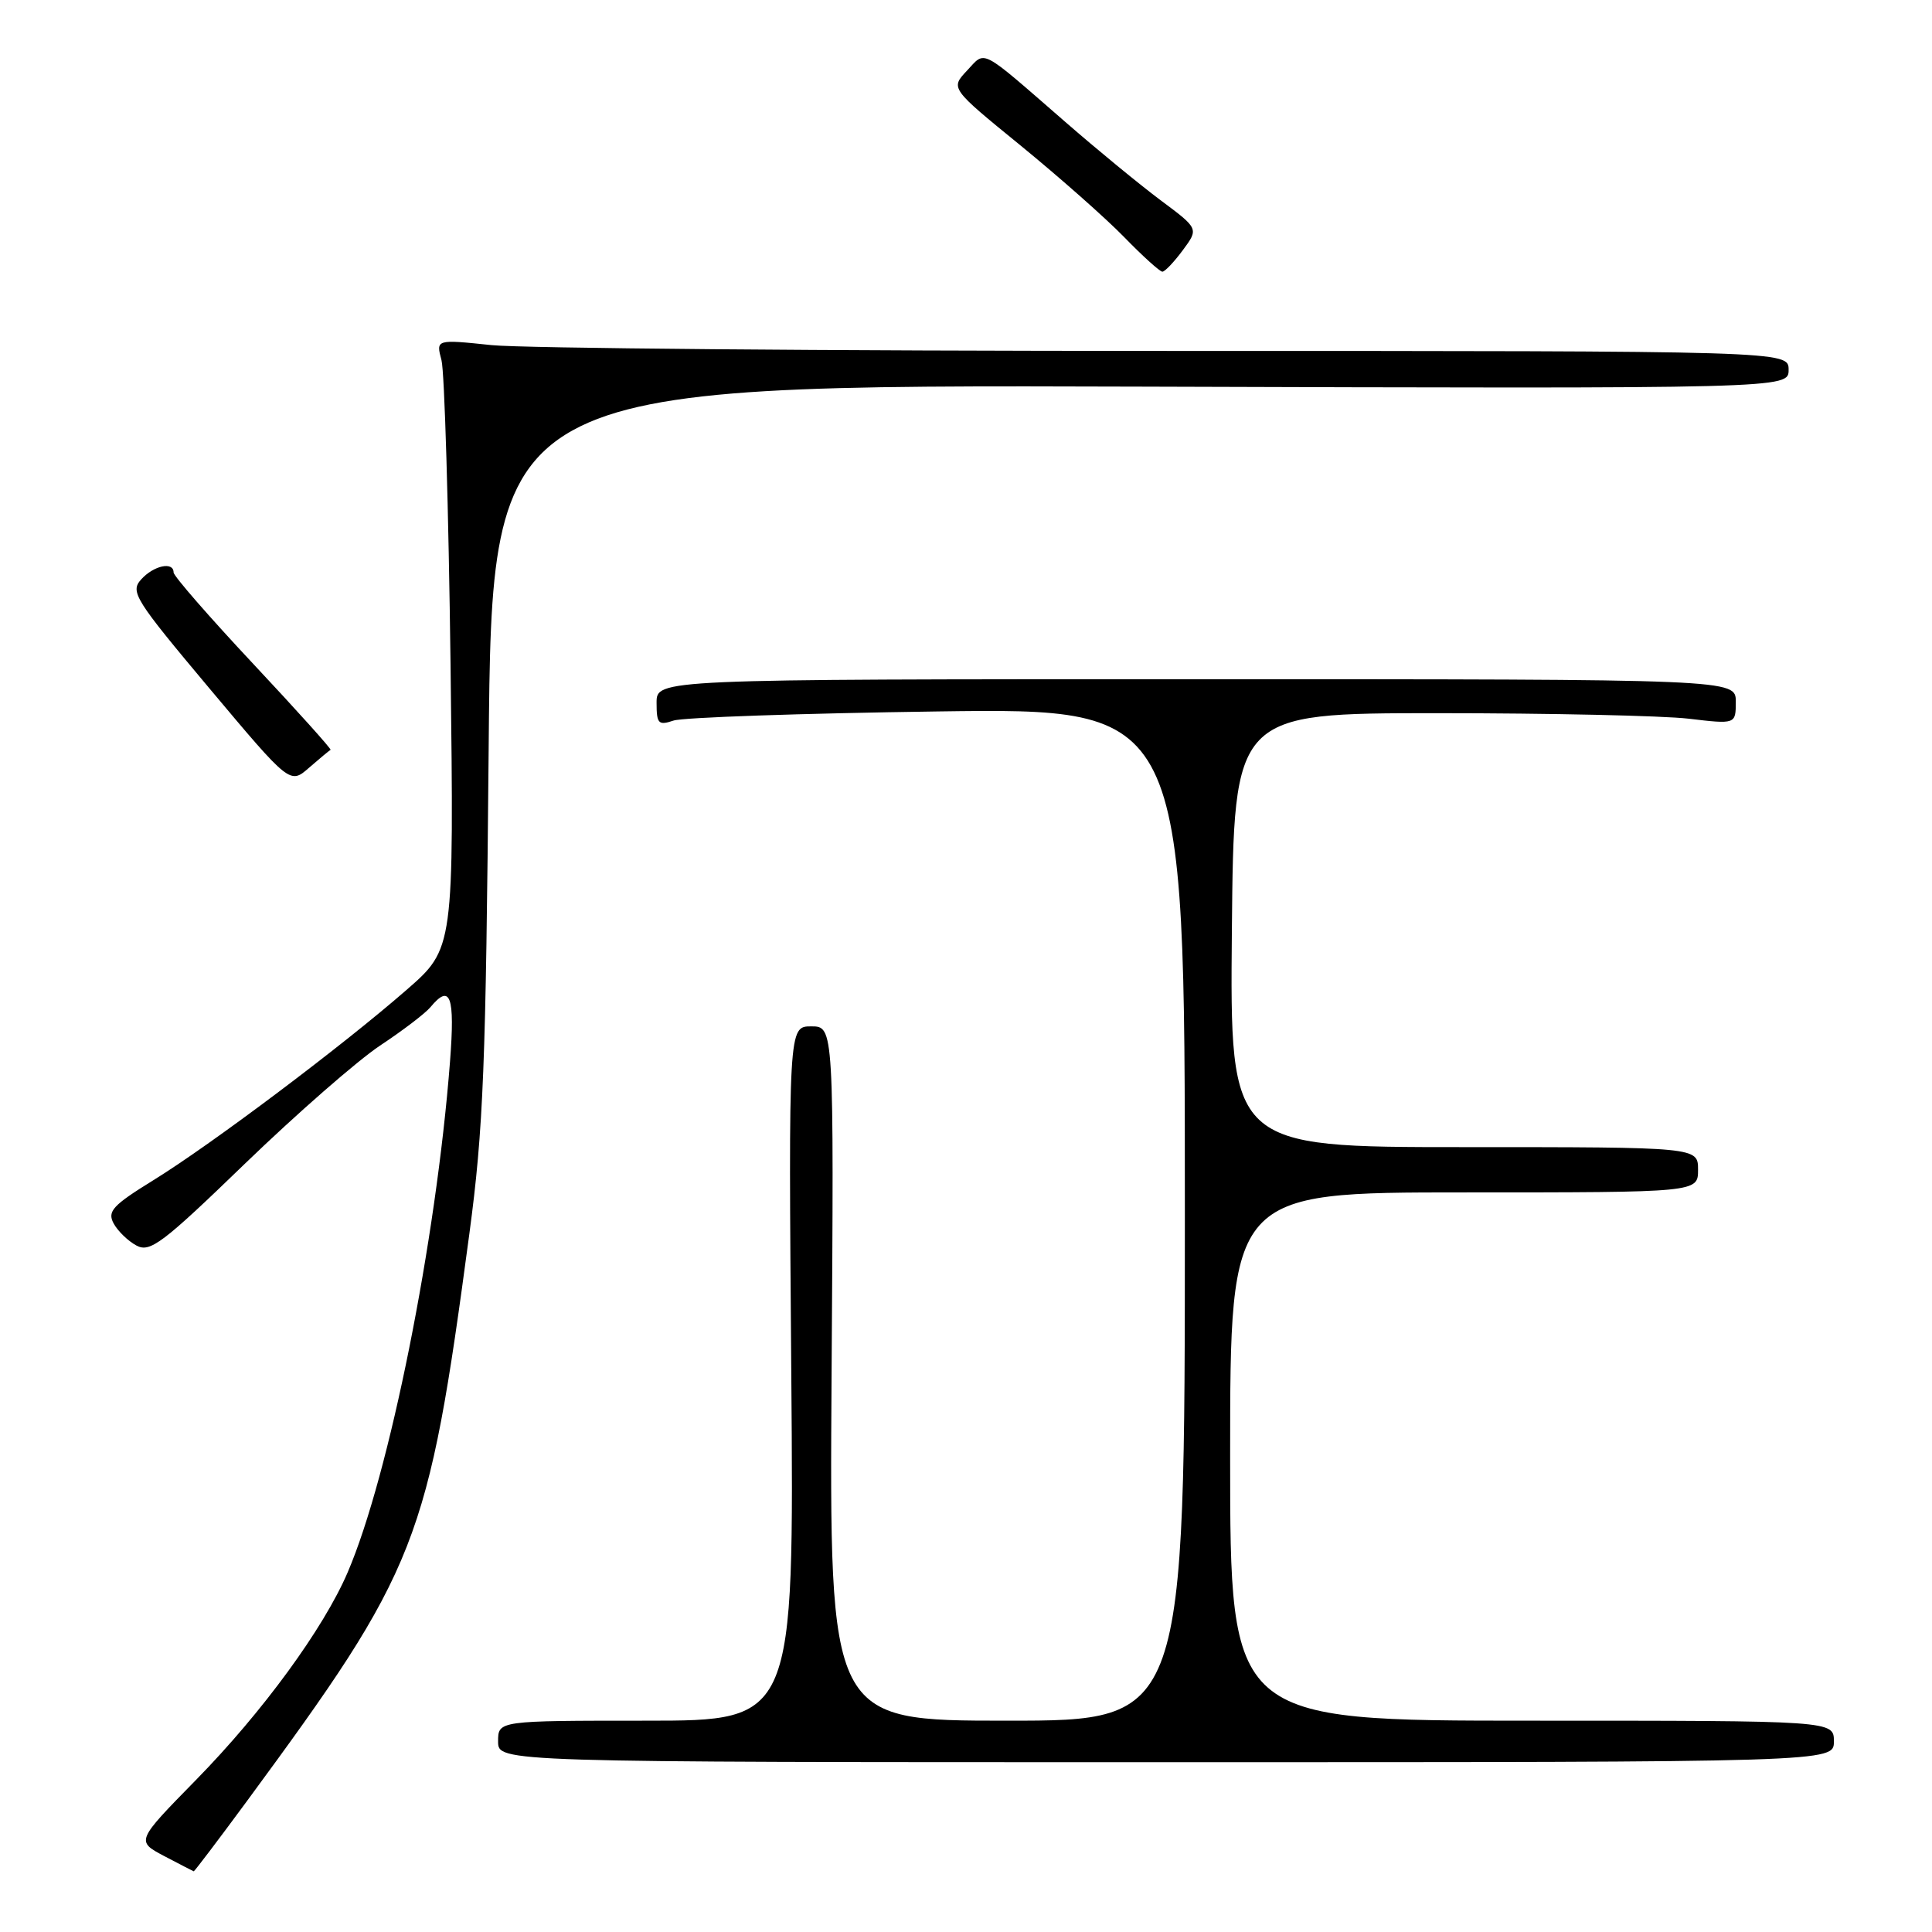 <?xml version="1.0" encoding="UTF-8" standalone="no"?>
<!DOCTYPE svg PUBLIC "-//W3C//DTD SVG 1.1//EN" "http://www.w3.org/Graphics/SVG/1.1/DTD/svg11.dtd" >
<svg xmlns="http://www.w3.org/2000/svg" xmlns:xlink="http://www.w3.org/1999/xlink" version="1.1" viewBox="0 0 256 256">
 <g >
 <path fill="currentColor"
d=" M 32.65 238.75 C 55.43 207.79 56.69 204.58 62.19 163.50 C 64.06 149.54 64.38 141.35 64.75 99.23 C 65.17 50.97 65.17 50.97 151.08 51.23 C 237.00 51.50 237.00 51.50 237.00 49.00 C 237.00 46.50 237.00 46.50 154.75 46.50 C 109.51 46.50 69.18 46.15 65.13 45.73 C 57.76 44.96 57.76 44.96 58.50 47.73 C 58.90 49.25 59.44 67.42 59.70 88.09 C 60.16 125.69 60.16 125.69 53.83 131.20 C 45.24 138.69 27.87 151.74 20.28 156.41 C 14.94 159.71 14.20 160.51 15.05 162.10 C 15.60 163.12 16.96 164.44 18.08 165.04 C 19.88 166.01 21.51 164.78 32.50 154.15 C 39.32 147.57 47.35 140.55 50.35 138.55 C 53.36 136.56 56.36 134.27 57.03 133.46 C 59.68 130.27 60.30 131.96 59.63 140.65 C 57.80 164.42 51.58 195.50 46.07 208.34 C 42.88 215.78 34.80 226.84 25.99 235.83 C 18.02 243.96 18.02 243.96 21.76 245.94 C 23.82 247.02 25.58 247.93 25.67 247.96 C 25.76 247.98 28.90 243.84 32.65 238.75 Z  M 243.00 230.75 C 243.00 228.00 243.00 228.00 203.00 228.00 C 163.00 228.00 163.00 228.00 163.00 193.00 C 163.00 158.00 163.00 158.00 194.00 158.00 C 225.00 158.00 225.00 158.00 225.00 155.00 C 225.00 152.00 225.00 152.00 193.98 152.00 C 162.97 152.00 162.97 152.00 163.23 123.25 C 163.50 94.50 163.50 94.50 190.50 94.50 C 205.35 94.50 220.31 94.83 223.75 95.23 C 230.00 95.97 230.00 95.97 230.00 92.98 C 230.00 90.00 230.00 90.00 158.50 90.00 C 87.00 90.00 87.00 90.00 87.00 93.12 C 87.00 95.91 87.24 96.15 89.25 95.48 C 90.49 95.06 106.24 94.52 124.25 94.27 C 157.00 93.82 157.00 93.82 157.00 160.91 C 157.00 228.00 157.00 228.00 133.44 228.00 C 109.89 228.00 109.89 228.00 110.19 182.00 C 110.50 136.00 110.50 136.00 107.49 136.00 C 104.48 136.00 104.48 136.00 104.85 182.00 C 105.22 228.00 105.22 228.00 85.61 228.00 C 66.00 228.00 66.00 228.00 66.00 230.75 C 66.00 233.50 66.00 233.50 154.50 233.50 C 243.00 233.50 243.00 233.50 243.00 230.75 Z  M 43.80 99.36 C 43.97 99.29 39.36 94.16 33.55 87.96 C 27.75 81.77 23.00 76.32 23.00 75.85 C 23.00 74.37 20.37 74.93 18.71 76.77 C 17.22 78.42 17.83 79.39 27.77 91.24 C 38.43 103.94 38.43 103.94 40.96 101.72 C 42.36 100.50 43.64 99.44 43.80 99.36 Z  M 156.73 33.15 C 158.84 30.30 158.84 30.30 153.82 26.56 C 151.05 24.49 145.35 19.81 141.15 16.15 C 129.66 6.16 130.65 6.68 128.13 9.36 C 125.93 11.70 125.93 11.70 135.22 19.27 C 140.32 23.44 146.51 28.90 148.96 31.42 C 151.41 33.94 153.69 36.00 154.02 36.00 C 154.35 36.00 155.57 34.72 156.73 33.15 Z "/>
</g>
</svg>